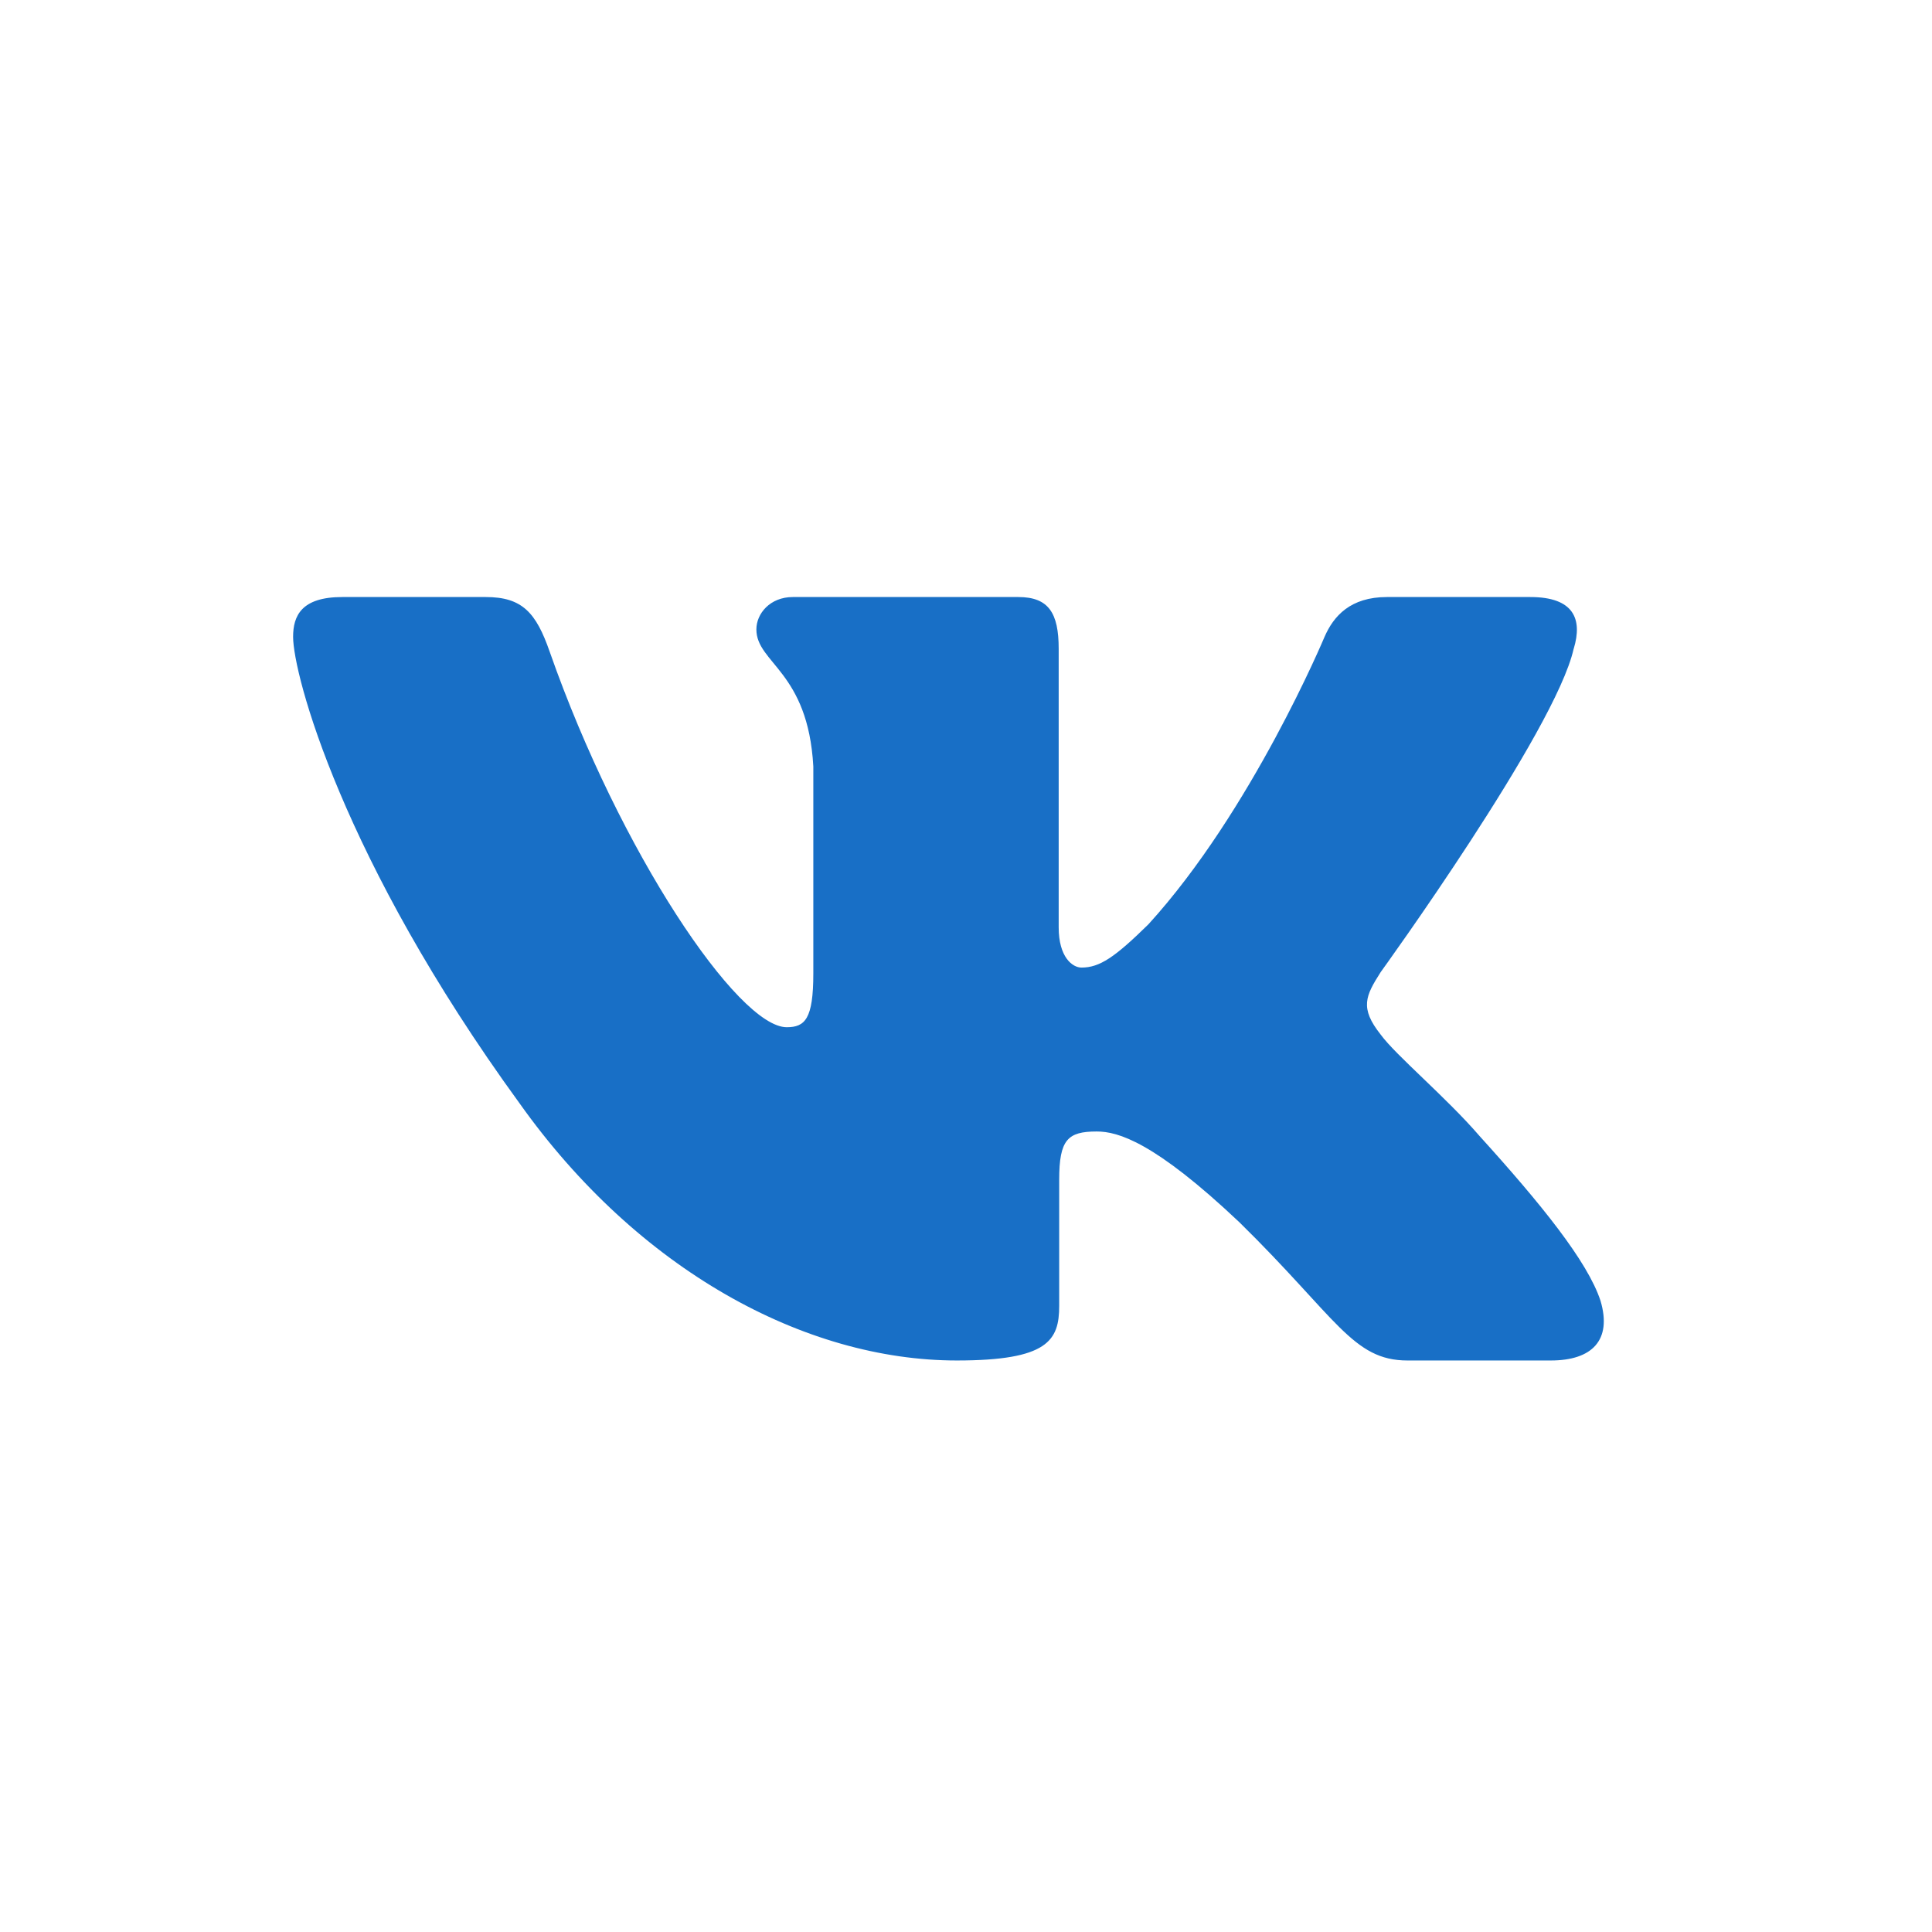 <svg width="38" height="38" viewBox="0 0 38 38" fill="none" xmlns="http://www.w3.org/2000/svg">
<g filter="url(#filter0_b_0_548)">
<rect x="0.662" y="0.261" width="37" height="37" rx="3.446" fill="white"/>
</g>
<path fill-rule="evenodd" clip-rule="evenodd" d="M30.953 12.76C31.131 12.174 30.953 11.743 30.099 11.743H27.28C26.562 11.743 26.231 12.115 26.052 12.526C26.052 12.526 24.618 15.954 22.587 18.181C21.93 18.826 21.631 19.031 21.272 19.031C21.093 19.031 20.823 18.826 20.823 18.24V12.76C20.823 12.056 20.625 11.743 20.028 11.743H15.594C15.146 11.743 14.877 12.069 14.877 12.379C14.877 13.045 15.893 13.2 15.997 15.075V19.148C15.997 20.042 15.833 20.204 15.474 20.204C14.518 20.204 12.193 16.76 10.812 12.819C10.545 12.052 10.274 11.743 9.554 11.743H6.732C5.926 11.743 5.765 12.115 5.765 12.526C5.765 13.258 6.721 16.892 10.217 21.698C12.548 24.98 15.83 26.759 18.819 26.759C20.612 26.759 20.833 26.365 20.833 25.684V23.203C20.833 22.412 21.003 22.255 21.571 22.255C21.99 22.255 22.706 22.46 24.38 24.043C26.291 25.919 26.606 26.759 27.683 26.759H30.502C31.308 26.759 31.712 26.365 31.48 25.584C31.224 24.807 30.311 23.68 29.1 22.343C28.443 21.581 27.457 20.76 27.157 20.35C26.739 19.823 26.859 19.588 27.157 19.119C27.157 19.119 30.594 14.372 30.952 12.76H30.953Z" fill="#186FC6"/>
<defs>
<filter id="filter0_b_0_548" x="-22.309" y="-22.71" width="82.942" height="82.942" filterUnits="userSpaceOnUse" color-interpolation-filters="sRGB">
<feFlood flood-opacity="0" result="BackgroundImageFix"/>
<feGaussianBlur in="BackgroundImageFix" stdDeviation="11.486"/>
<feComposite in2="SourceAlpha" operator="in" result="effect1_backgroundBlur_0_548"/>
<feBlend mode="normal" in="SourceGraphic" in2="effect1_backgroundBlur_0_548" result="shape"/>
</filter>
</defs>
</svg>
